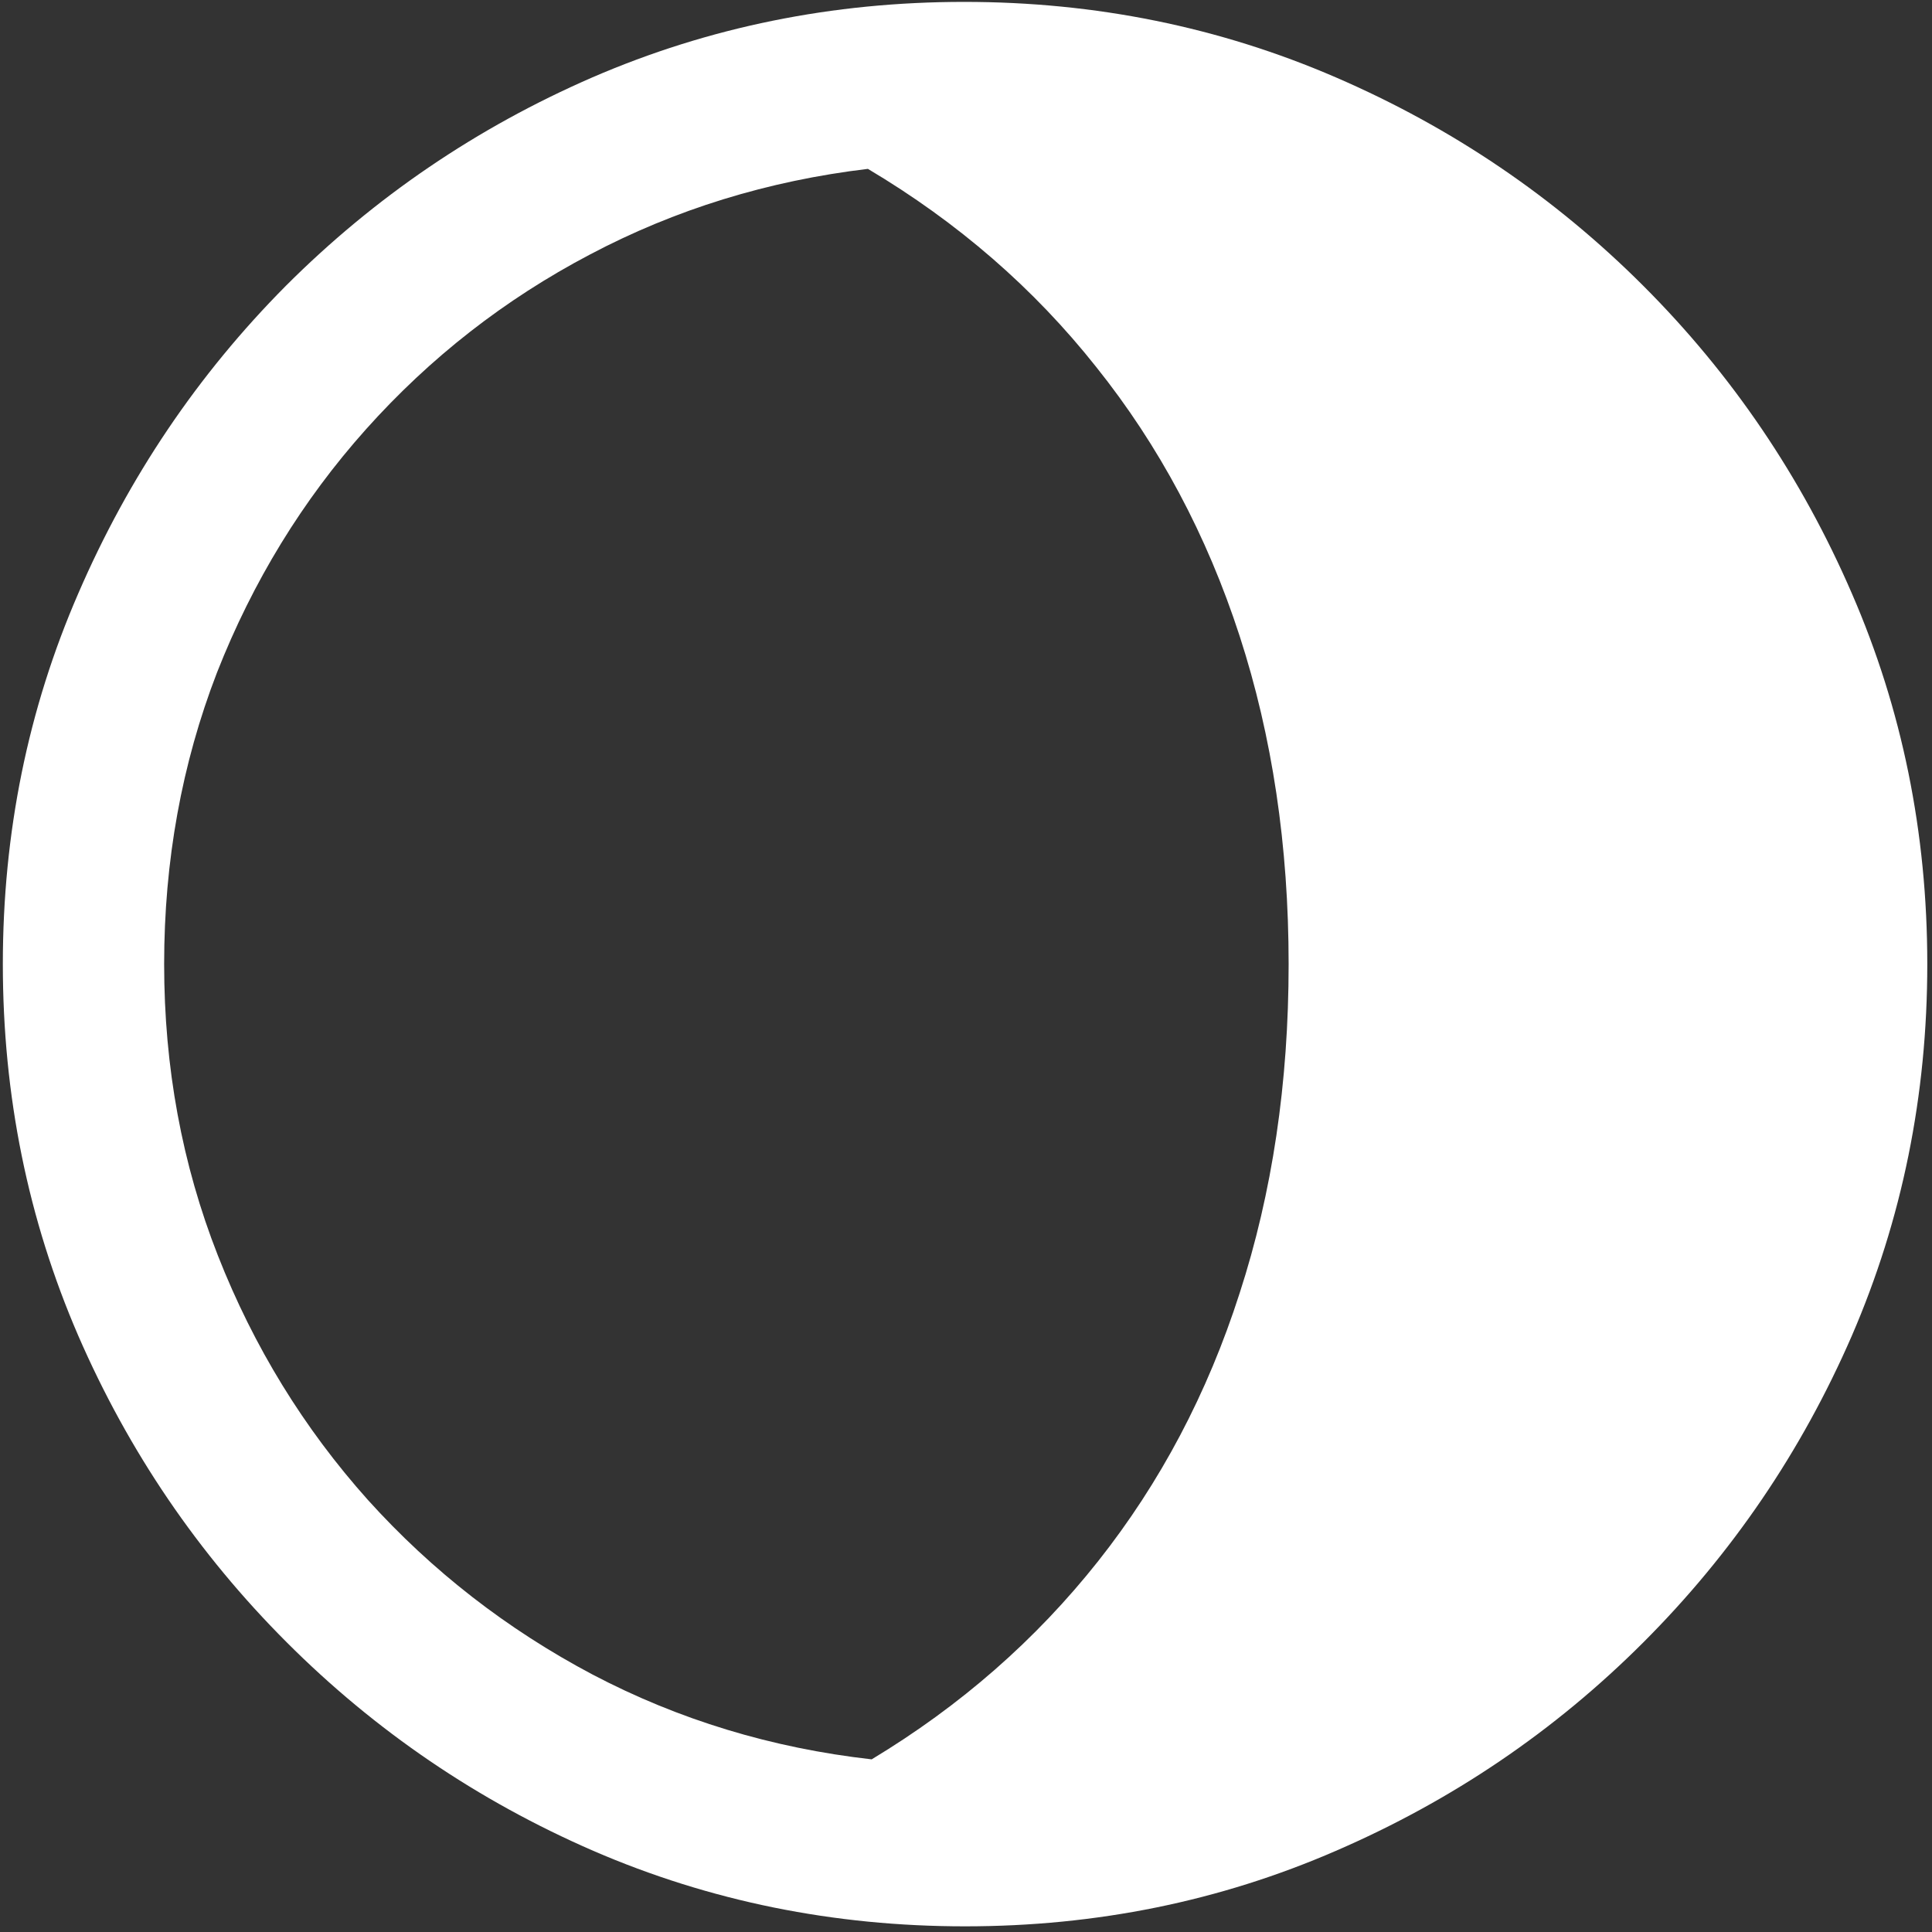 <svg width="128" height="128" viewBox="0 0 128 128" fill="none" xmlns="http://www.w3.org/2000/svg">
<rect x="0" y="0" width="128" height="128" fill="#333333" stroke="none"/>
<path d="M0.188 63.875C0.188 72.583 1.854 80.792 5.188 88.5C8.521 96.167 13.125 102.938 19 108.812C24.875 114.688 31.646 119.292 39.312 122.625C47.021 125.958 55.229 127.625 63.938 127.625C72.646 127.625 80.833 125.958 88.5 122.625C96.208 119.292 103 114.688 108.875 108.812C114.75 102.938 119.354 96.167 122.688 88.5C126.021 80.792 127.688 72.583 127.688 63.875C127.688 55.167 126.021 46.979 122.688 39.312C119.354 31.604 114.75 24.812 108.875 18.938C103 13.062 96.208 8.458 88.5 5.125C80.792 1.792 72.583 0.125 63.875 0.125C55.167 0.125 46.958 1.792 39.25 5.125C31.583 8.458 24.812 13.062 18.938 18.938C13.104 24.812 8.521 31.604 5.188 39.312C1.854 46.979 0.188 55.167 0.188 63.875ZM10.875 63.875C10.875 57.042 12.042 50.604 14.375 44.562C16.75 38.521 20.042 33.146 24.25 28.438C28.5 23.688 33.438 19.833 39.062 16.875C44.729 13.875 50.875 11.979 57.5 11.188C63.458 14.729 68.5 19.104 72.625 24.312C76.792 29.521 79.958 35.458 82.125 42.125C84.292 48.792 85.375 56.042 85.375 63.875C85.375 71.75 84.292 79.021 82.125 85.688C80 92.312 76.875 98.229 72.75 103.438C68.625 108.646 63.625 113.021 57.75 116.562C51.125 115.812 44.958 113.938 39.25 110.938C33.583 107.938 28.625 104.083 24.375 99.375C20.125 94.625 16.812 89.229 14.438 83.188C12.062 77.146 10.875 70.708 10.875 63.875Z" fill="white"/>
</svg>
